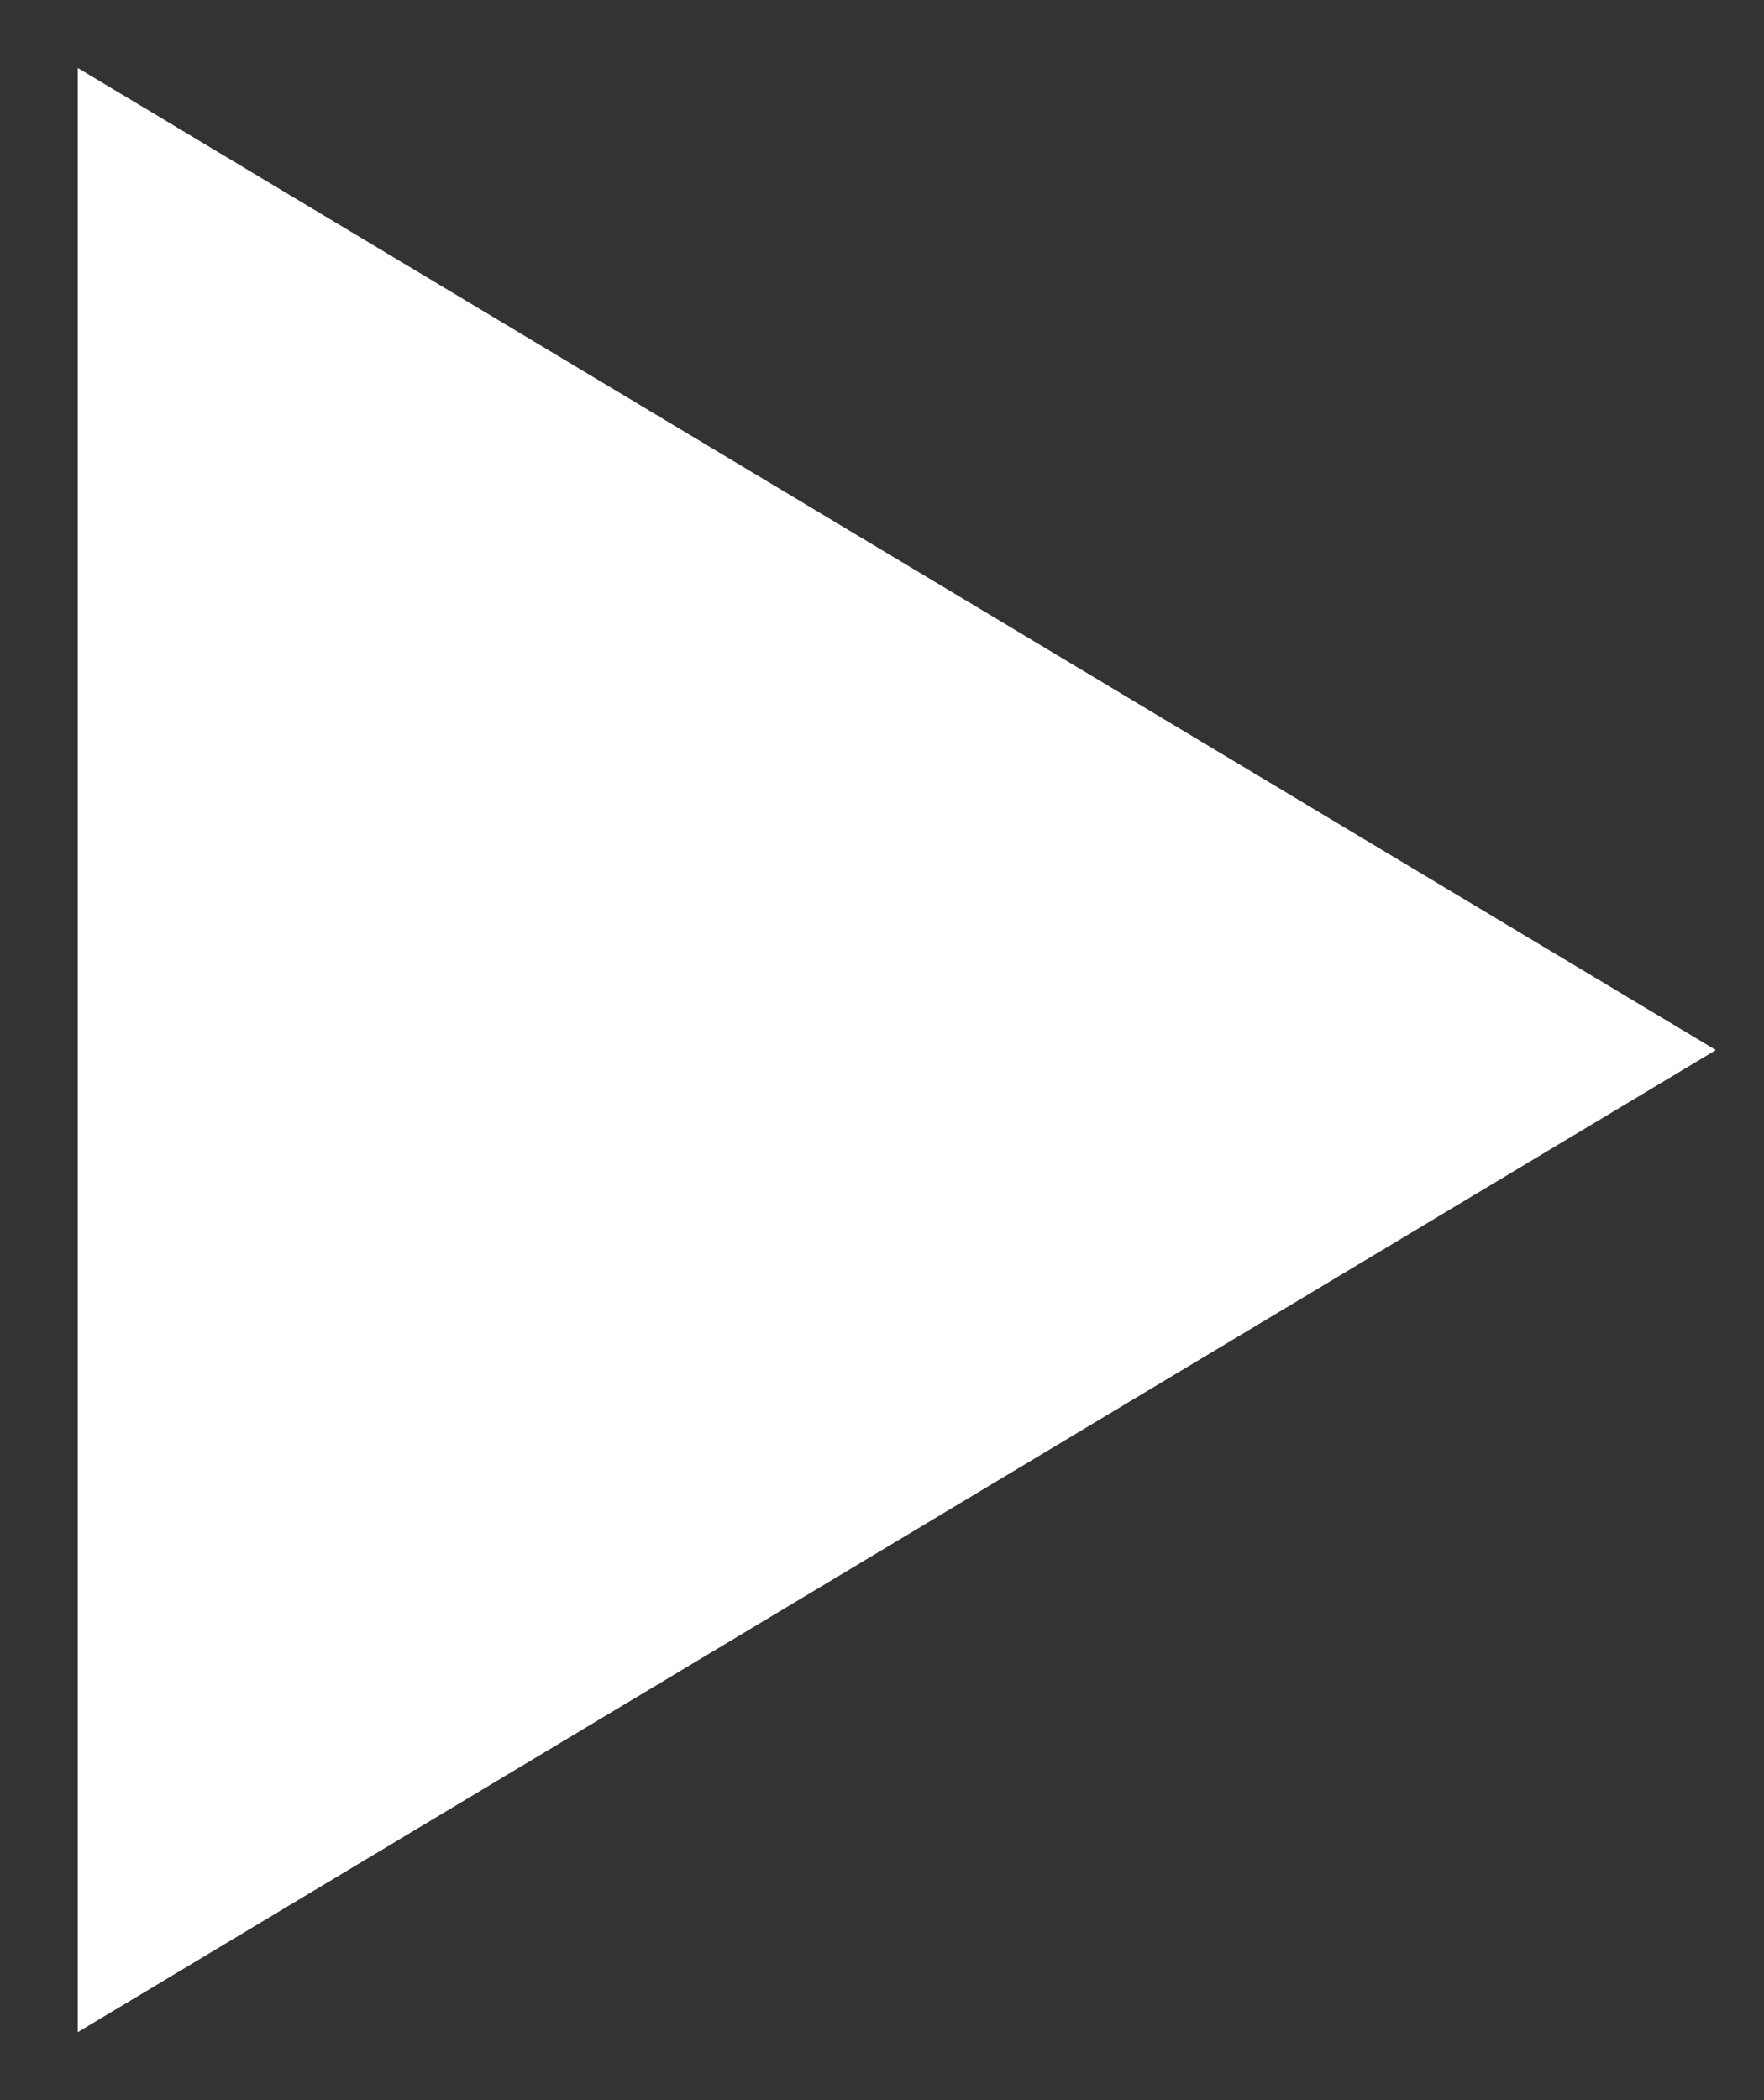 <svg width="21" height="25" viewBox="0 0 21 25" fill="none" xmlns="http://www.w3.org/2000/svg">
<rect x="0" y="0" width="21" height="25" fill="#333333" stroke="none"/>
<path id="Polygon 1" d="M20.427 12.5L0.926 24.191L0.926 0.809L20.427 12.5Z" fill="white"/>
</svg>
